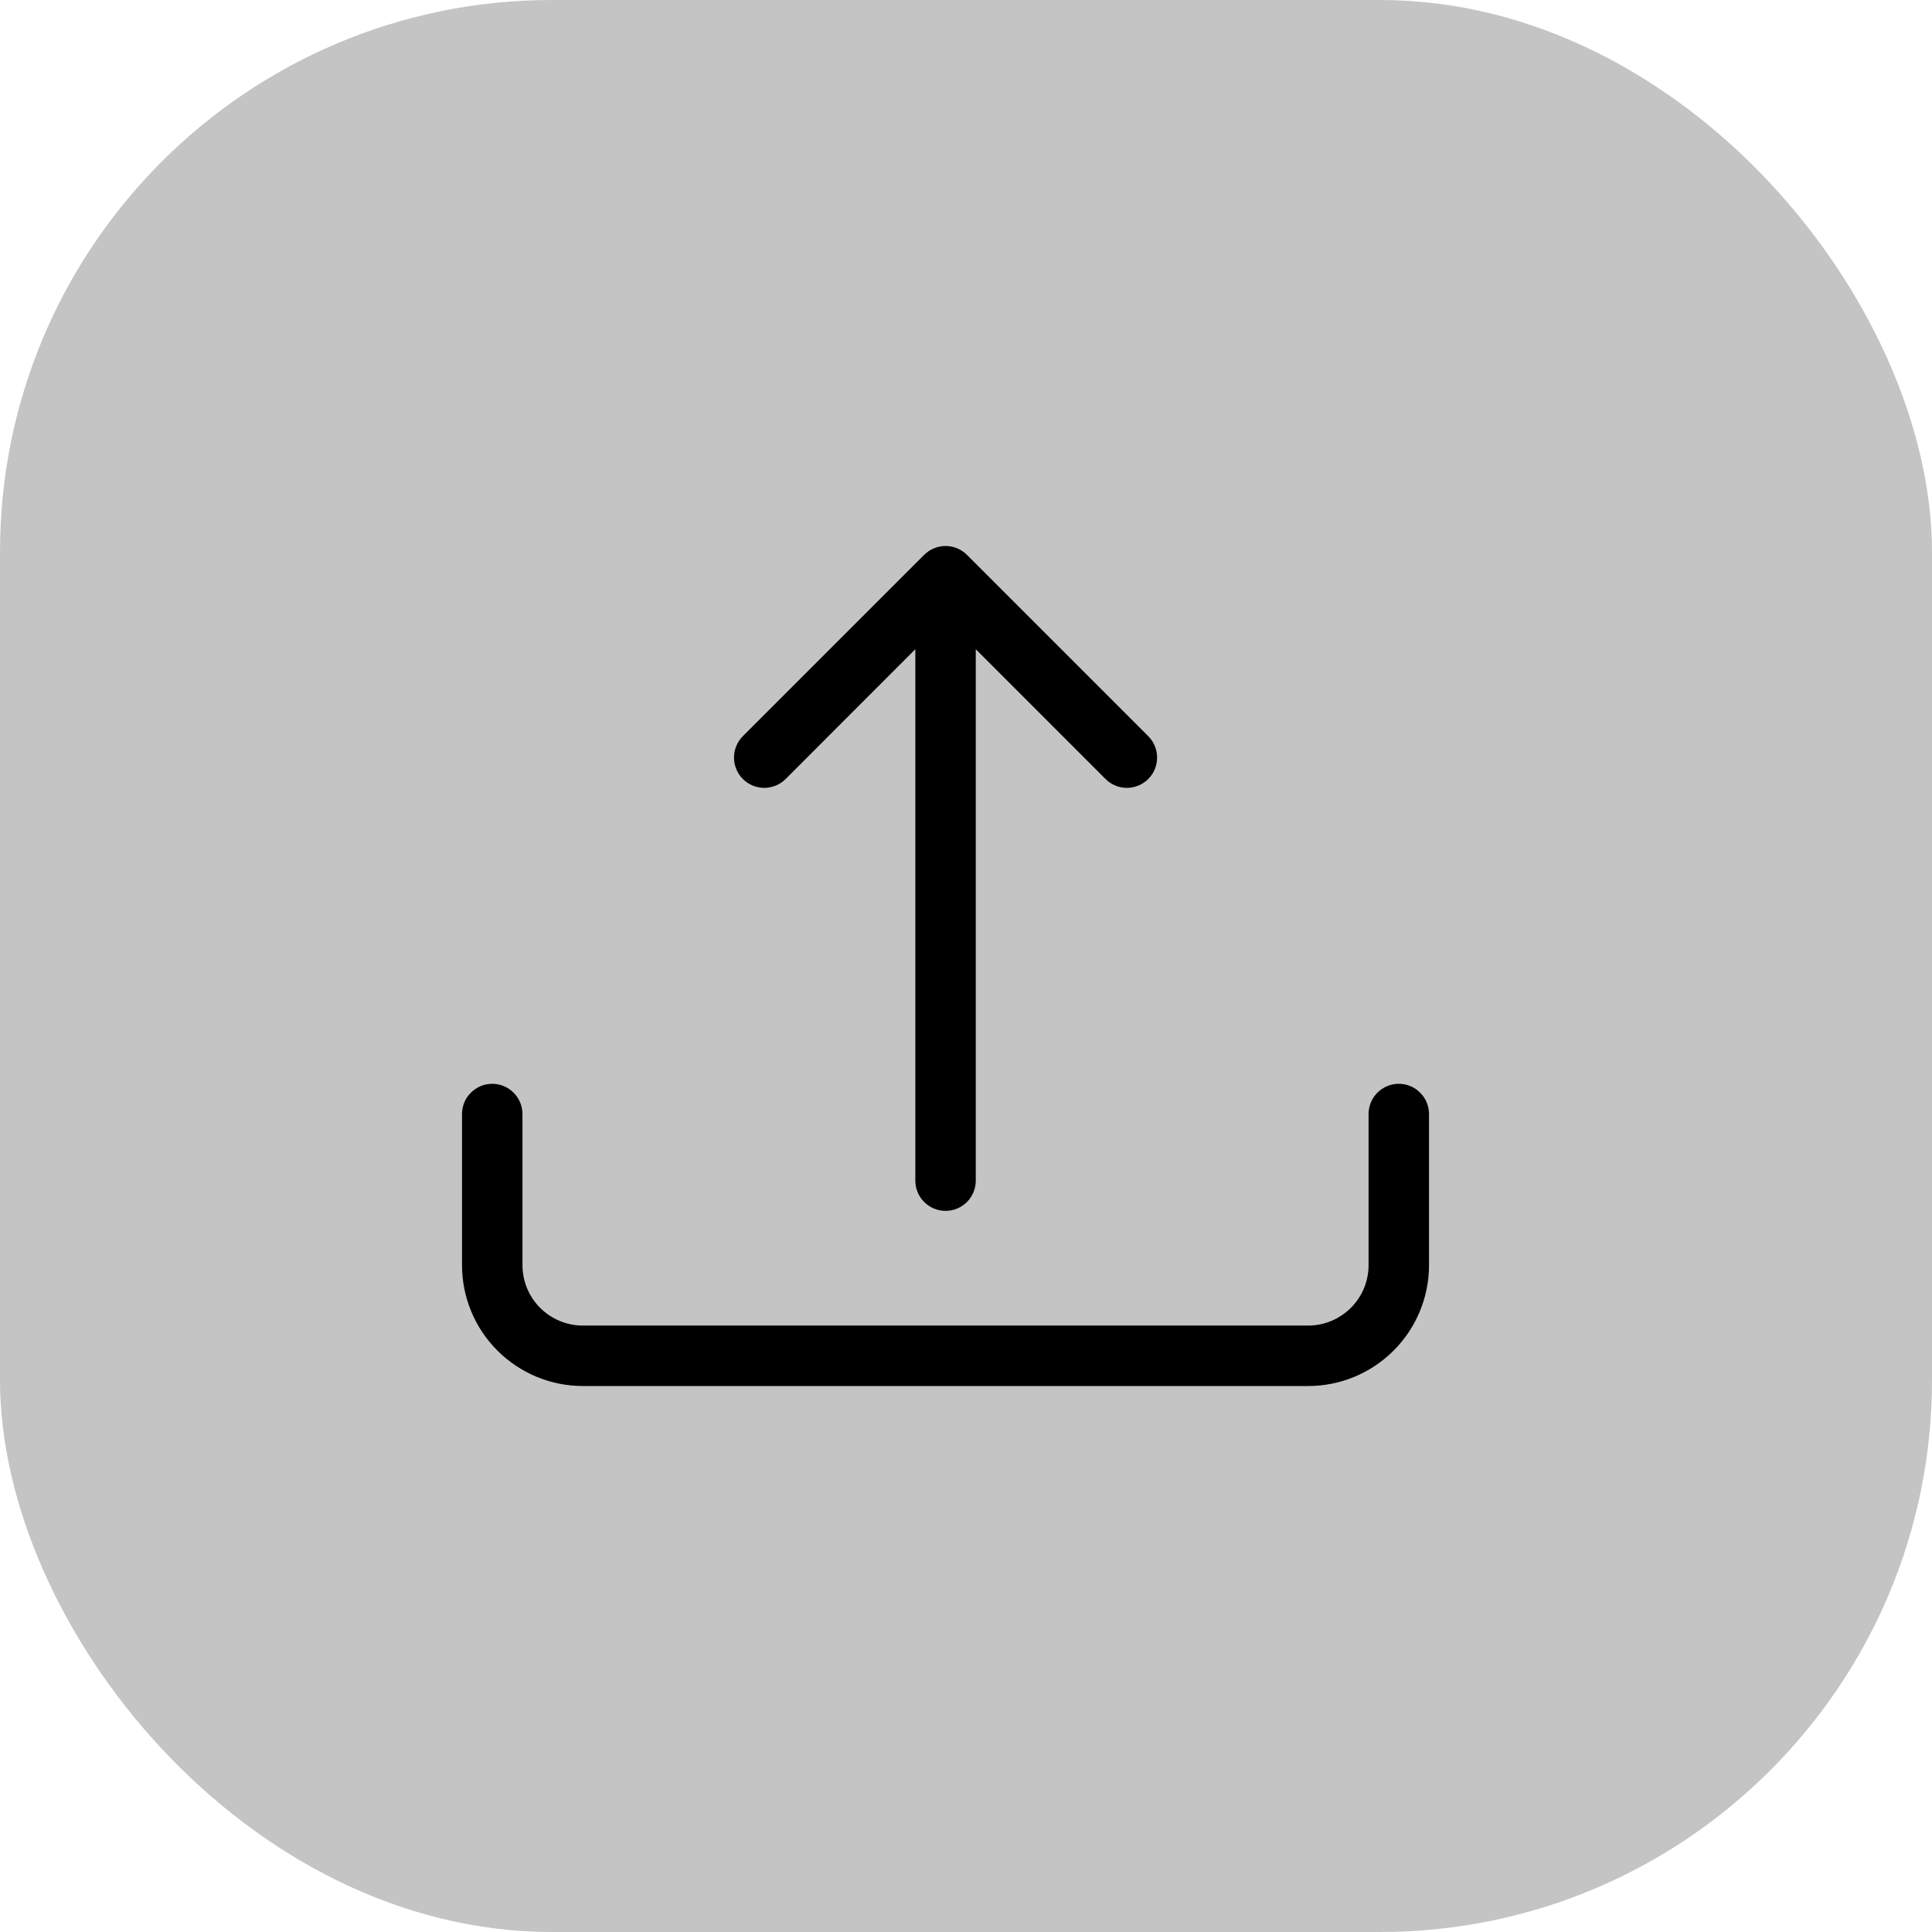 <svg width="35" height="35" viewBox="0 0 35 35" fill="none" xmlns="http://www.w3.org/2000/svg">
<rect width="35" height="35" rx="10" fill="#C4C4C4"/>
<path fill-rule="evenodd" clip-rule="evenodd" d="M8.917 19.634C9.062 19.634 9.202 19.692 9.304 19.795C9.407 19.897 9.465 20.037 9.465 20.182V22.919C9.465 23.209 9.58 23.488 9.785 23.693C9.991 23.898 10.269 24.014 10.559 24.014H23.698C23.988 24.014 24.267 23.898 24.472 23.693C24.678 23.488 24.793 23.209 24.793 22.919V20.182C24.793 20.037 24.851 19.897 24.953 19.795C25.056 19.692 25.195 19.634 25.34 19.634C25.486 19.634 25.625 19.692 25.727 19.795C25.83 19.897 25.888 20.037 25.888 20.182V22.919C25.888 23.5 25.657 24.057 25.247 24.467C24.836 24.878 24.279 25.109 23.698 25.109H10.559C9.979 25.109 9.422 24.878 9.011 24.467C8.6 24.057 8.37 23.5 8.37 22.919V20.182C8.37 20.037 8.427 19.897 8.53 19.795C8.633 19.692 8.772 19.634 8.917 19.634Z" fill="black"/>
<path fill-rule="evenodd" clip-rule="evenodd" d="M16.742 10.052C16.793 10.001 16.853 9.961 16.92 9.933C16.986 9.906 17.058 9.891 17.13 9.891C17.202 9.891 17.273 9.906 17.34 9.933C17.406 9.961 17.466 10.001 17.517 10.052L20.802 13.337C20.905 13.44 20.962 13.579 20.962 13.724C20.962 13.87 20.905 14.009 20.802 14.112C20.699 14.215 20.56 14.273 20.414 14.273C20.269 14.273 20.13 14.215 20.027 14.112L17.677 11.761V21.389C17.677 21.534 17.619 21.673 17.517 21.776C17.414 21.878 17.275 21.936 17.13 21.936C16.985 21.936 16.845 21.878 16.743 21.776C16.64 21.673 16.582 21.534 16.582 21.389V11.761L14.233 14.112C14.182 14.163 14.121 14.203 14.055 14.231C13.988 14.258 13.917 14.273 13.845 14.273C13.773 14.273 13.702 14.258 13.635 14.231C13.569 14.203 13.508 14.163 13.457 14.112C13.406 14.061 13.366 14.001 13.339 13.934C13.311 13.868 13.297 13.796 13.297 13.724C13.297 13.652 13.311 13.581 13.339 13.515C13.366 13.448 13.406 13.388 13.457 13.337L16.742 10.052Z" fill="black"/>
</svg>
